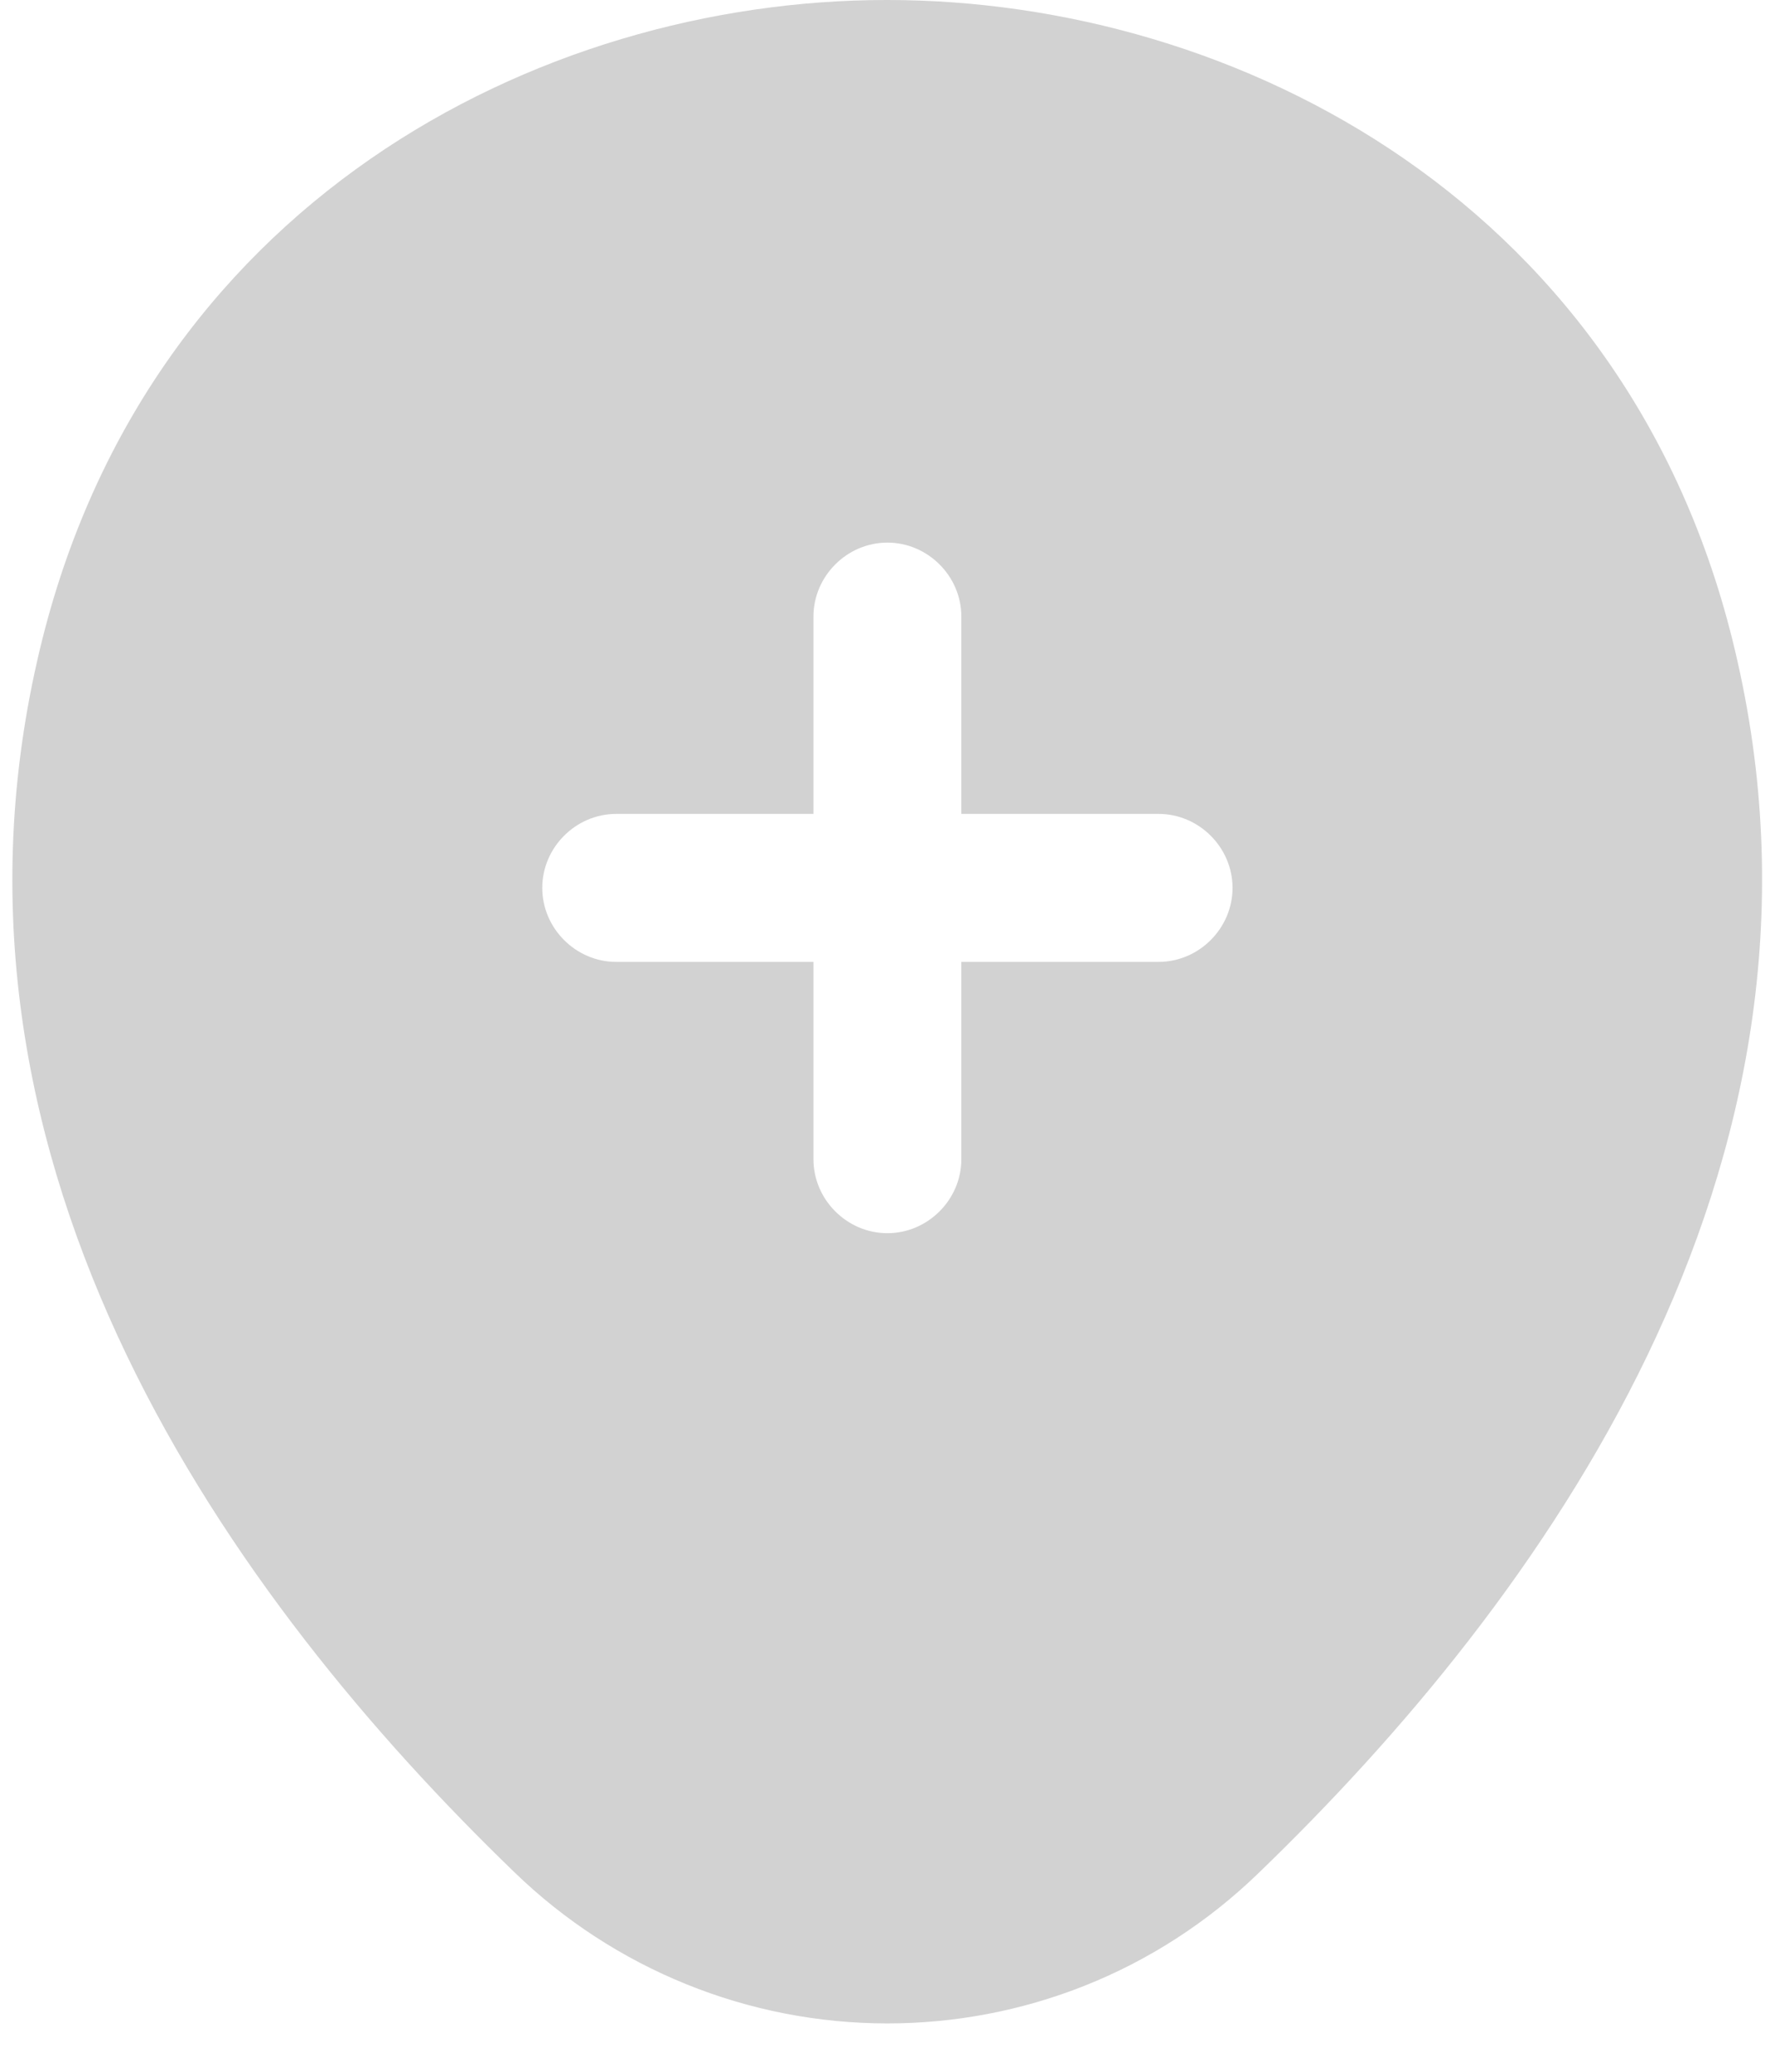 <svg width="18" height="21" viewBox="0 0 18 21" fill="none" xmlns="http://www.w3.org/2000/svg">
<path d="M17.619 6.7C16.579 2.07 12.539 0 8.999 0H8.989C5.459 0 1.429 2.07 0.379 6.69C-0.801 11.85 2.359 16.22 5.219 18.98C6.233 19.961 7.588 20.51 8.999 20.51C10.359 20.51 11.719 20 12.769 18.98C15.629 16.22 18.789 11.86 17.619 6.7ZM11.749 9.75H9.749V11.75C9.749 12.16 9.409 12.5 8.999 12.5C8.589 12.5 8.249 12.16 8.249 11.75V9.75H6.249C5.839 9.75 5.499 9.41 5.499 9C5.499 8.59 5.839 8.25 6.249 8.25H8.249V6.25C8.249 5.84 8.589 5.5 8.999 5.5C9.409 5.5 9.749 5.84 9.749 6.25V8.25H11.749C12.159 8.25 12.499 8.59 12.499 9C12.499 9.41 12.159 9.75 11.749 9.75Z" fill="#D2D2D2"/>
</svg>
